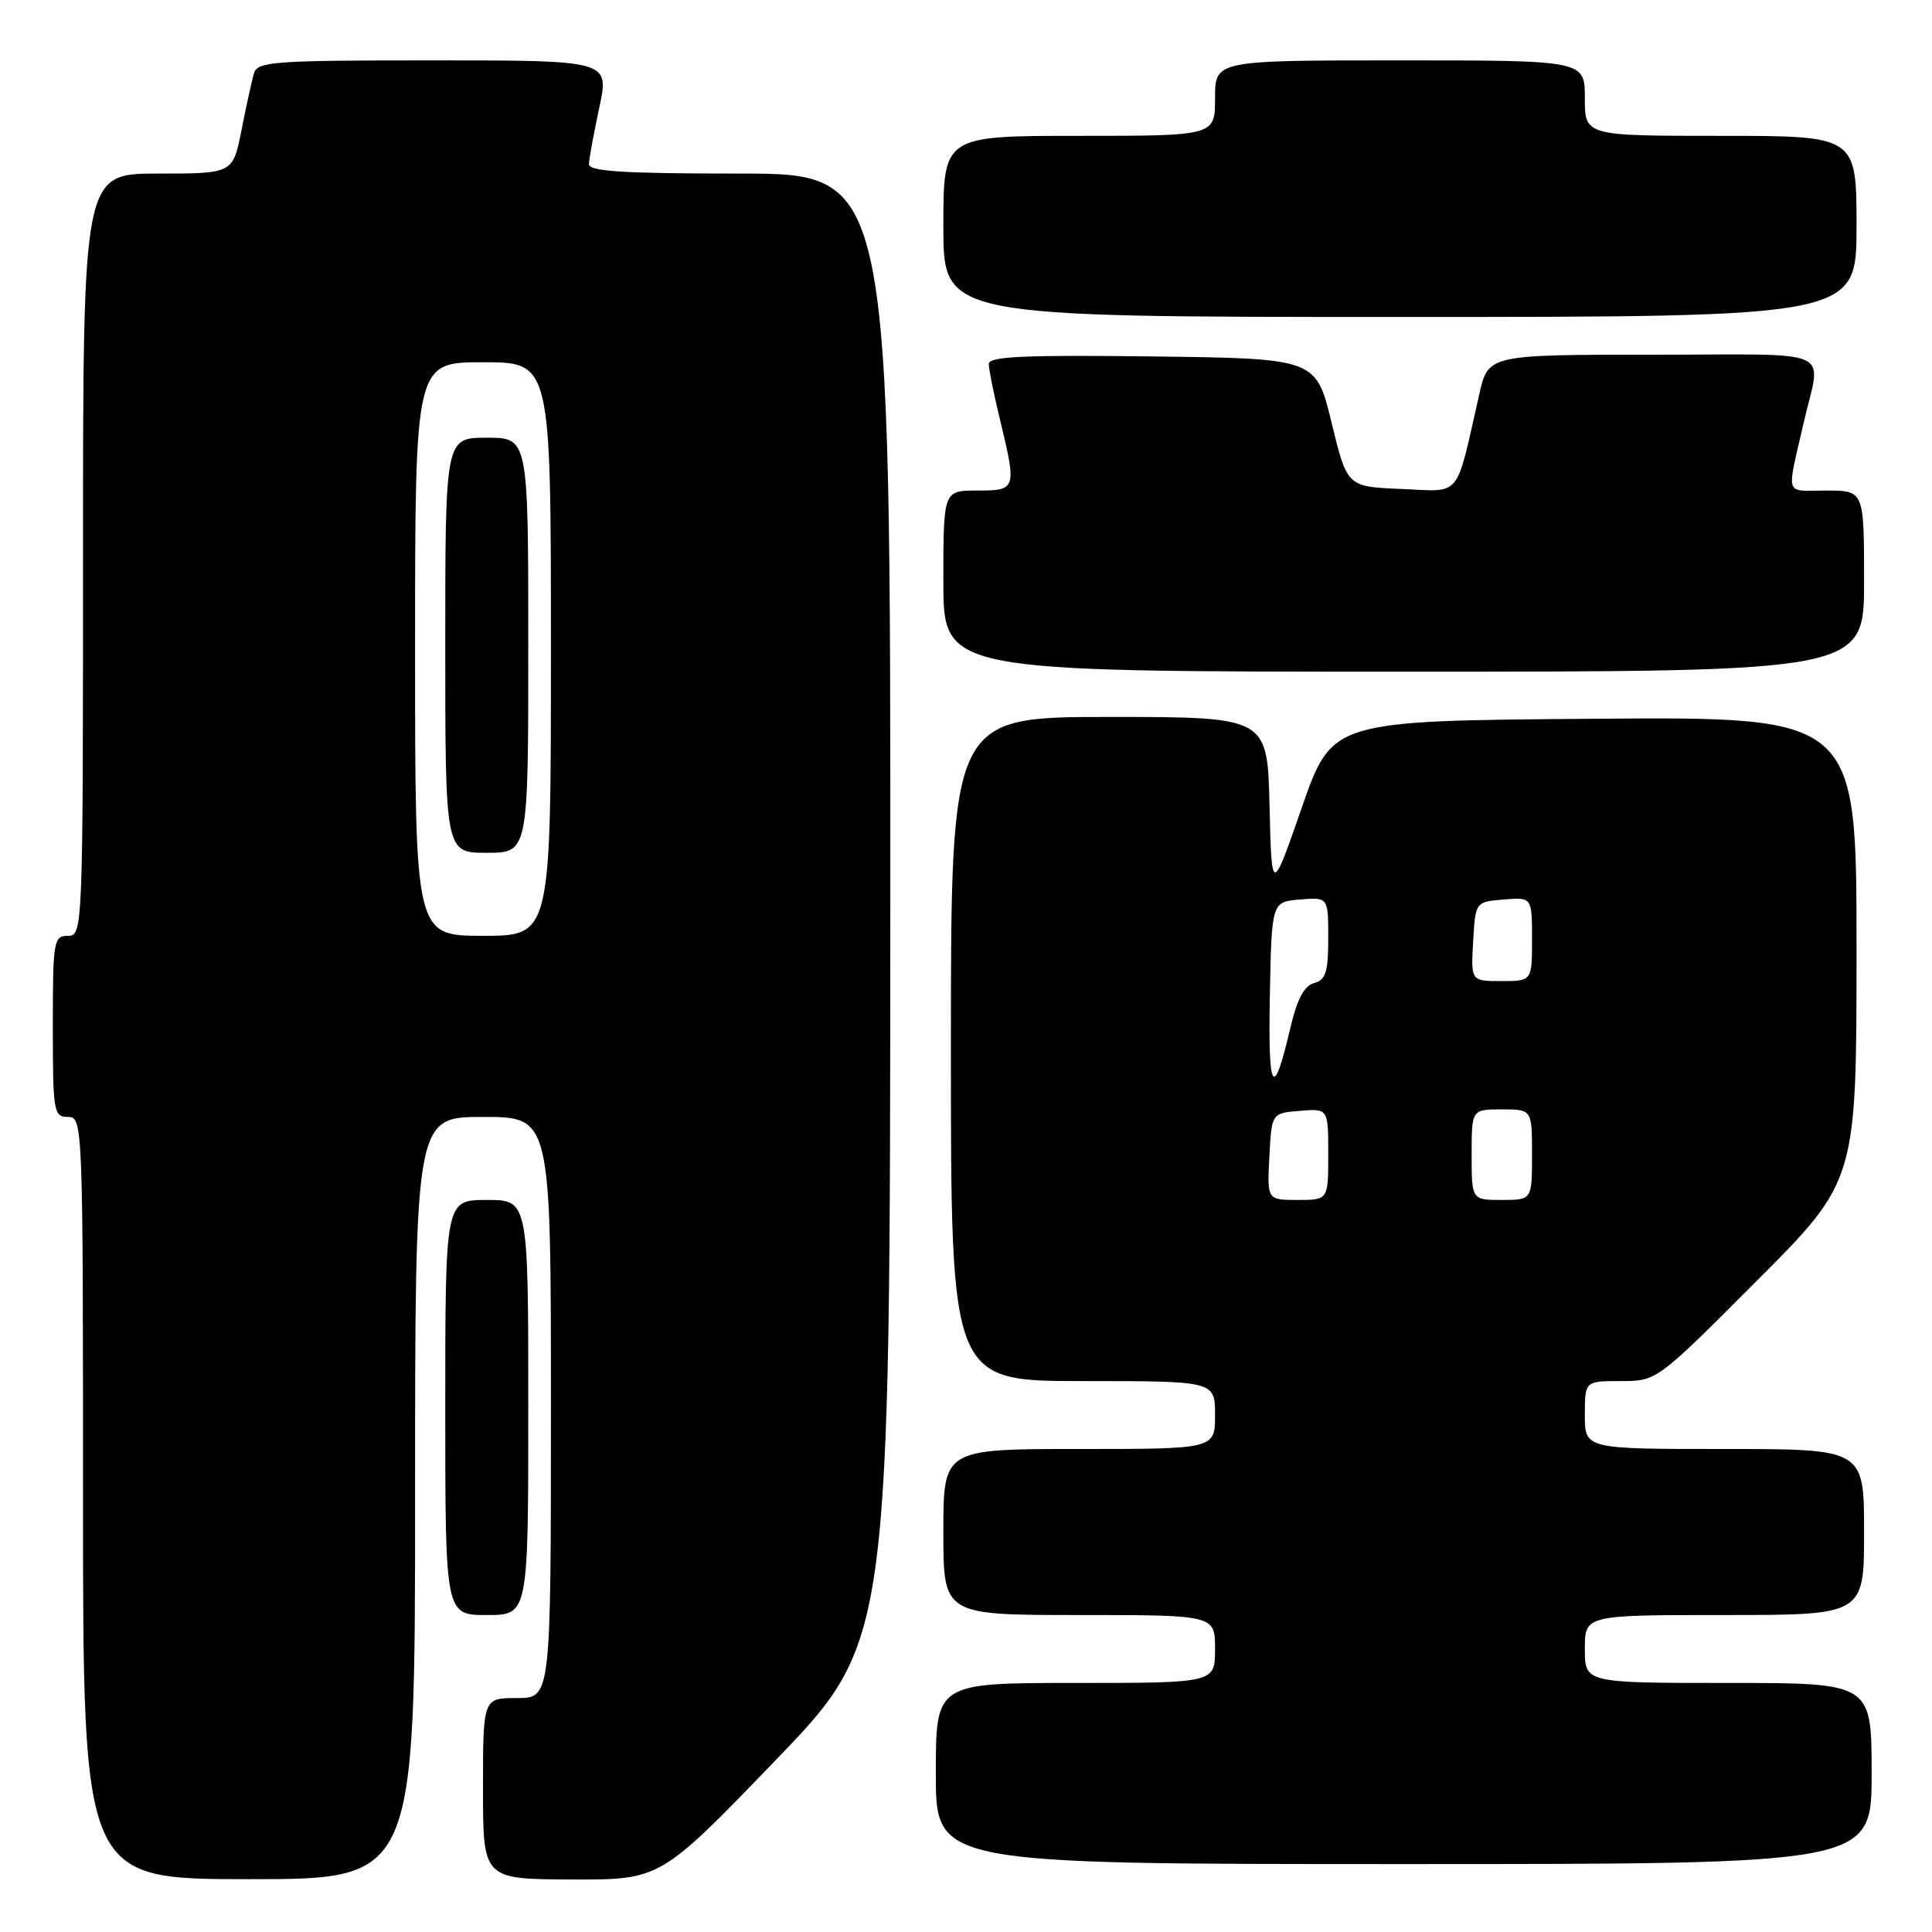 <?xml version="1.0" encoding="UTF-8" standalone="no"?>
<!DOCTYPE svg PUBLIC "-//W3C//DTD SVG 1.1//EN" "http://www.w3.org/Graphics/SVG/1.1/DTD/svg11.dtd" >
<svg xmlns="http://www.w3.org/2000/svg" xmlns:xlink="http://www.w3.org/1999/xlink" version="1.1" viewBox="0 0 256 256">
 <g >
 <path fill="currentColor"
d=" M 55.00 198.50 C 55.00 148.00 55.00 148.00 64.00 148.00 C 73.00 148.00 73.00 148.00 73.00 186.50 C 73.00 225.00 73.00 225.00 68.50 225.00 C 64.00 225.00 64.00 225.00 64.00 237.00 C 64.00 249.00 64.00 249.00 75.75 249.04 C 87.50 249.08 87.50 249.08 102.72 233.29 C 117.94 217.50 117.94 217.50 117.97 120.25 C 118.00 23.00 118.00 23.00 98.00 23.00 C 82.65 23.00 78.01 22.71 78.04 21.75 C 78.05 21.06 78.67 17.69 79.41 14.25 C 80.75 8.00 80.75 8.00 57.44 8.00 C 36.10 8.00 34.09 8.15 33.64 9.75 C 33.36 10.71 32.62 14.09 32.00 17.25 C 30.86 23.00 30.86 23.00 20.93 23.00 C 11.00 23.00 11.00 23.00 11.00 73.50 C 11.00 123.33 10.97 124.00 9.00 124.00 C 7.11 124.00 7.00 124.67 7.00 136.00 C 7.00 147.33 7.11 148.00 9.00 148.00 C 10.97 148.00 11.00 148.67 11.00 198.50 C 11.00 249.00 11.00 249.00 33.00 249.00 C 55.00 249.00 55.00 249.00 55.00 198.50 Z  M 248.00 235.00 C 248.00 223.00 248.00 223.00 229.00 223.00 C 210.00 223.00 210.00 223.00 210.00 218.50 C 210.00 214.00 210.00 214.00 228.50 214.00 C 247.00 214.00 247.00 214.00 247.00 203.00 C 247.00 192.00 247.00 192.00 228.50 192.00 C 210.00 192.00 210.00 192.00 210.00 187.50 C 210.00 183.00 210.00 183.00 214.76 183.00 C 219.53 183.00 219.53 183.00 232.76 169.74 C 246.00 156.47 246.00 156.47 246.00 125.72 C 246.00 94.97 246.00 94.97 211.25 95.24 C 176.50 95.50 176.50 95.50 172.50 107.00 C 168.50 118.50 168.50 118.50 168.22 106.75 C 167.94 95.00 167.94 95.00 146.97 95.00 C 126.00 95.00 126.00 95.00 126.00 139.00 C 126.00 183.00 126.00 183.00 143.50 183.00 C 161.00 183.00 161.00 183.00 161.00 187.50 C 161.00 192.00 161.00 192.00 143.00 192.00 C 125.00 192.00 125.00 192.00 125.00 203.00 C 125.00 214.00 125.00 214.00 143.00 214.00 C 161.00 214.00 161.00 214.00 161.00 218.50 C 161.00 223.00 161.00 223.00 142.50 223.00 C 124.00 223.00 124.00 223.00 124.00 235.00 C 124.00 247.00 124.00 247.00 186.00 247.00 C 248.00 247.00 248.00 247.00 248.00 235.00 Z  M 70.00 186.50 C 70.00 159.00 70.00 159.00 64.50 159.00 C 59.00 159.00 59.00 159.00 59.00 186.50 C 59.00 214.00 59.00 214.00 64.50 214.00 C 70.00 214.00 70.00 214.00 70.00 186.50 Z  M 247.00 77.00 C 247.00 65.00 247.00 65.00 241.98 65.00 C 236.37 65.00 236.71 66.03 239.00 56.00 C 241.31 45.90 243.74 47.00 219.12 47.00 C 197.20 47.00 197.20 47.00 196.01 52.25 C 192.81 66.31 193.78 65.12 185.70 64.79 C 178.50 64.50 178.50 64.50 176.44 56.00 C 174.37 47.50 174.37 47.50 152.69 47.23 C 135.68 47.02 131.00 47.23 131.02 48.23 C 131.02 48.93 131.68 52.20 132.48 55.50 C 134.74 64.85 134.69 65.00 129.50 65.00 C 125.00 65.00 125.00 65.00 125.00 77.00 C 125.00 89.00 125.00 89.00 186.00 89.00 C 247.00 89.00 247.00 89.00 247.00 77.00 Z  M 246.00 30.00 C 246.00 18.00 246.00 18.00 228.00 18.00 C 210.00 18.00 210.00 18.00 210.00 13.00 C 210.00 8.00 210.00 8.00 185.50 8.00 C 161.00 8.00 161.00 8.00 161.00 13.00 C 161.00 18.00 161.00 18.00 143.00 18.00 C 125.00 18.00 125.00 18.00 125.00 30.00 C 125.00 42.00 125.00 42.00 185.50 42.00 C 246.00 42.00 246.00 42.00 246.00 30.00 Z  M 55.00 86.00 C 55.00 48.00 55.00 48.00 64.00 48.00 C 73.00 48.00 73.00 48.00 73.00 86.00 C 73.00 124.00 73.00 124.00 64.00 124.00 C 55.00 124.00 55.00 124.00 55.00 86.00 Z  M 70.00 85.50 C 70.00 58.00 70.00 58.00 64.50 58.00 C 59.00 58.00 59.00 58.00 59.00 85.50 C 59.00 113.00 59.00 113.00 64.50 113.00 C 70.00 113.00 70.00 113.00 70.00 85.50 Z  M 168.20 153.25 C 168.50 147.50 168.50 147.50 172.25 147.19 C 176.00 146.88 176.00 146.88 176.00 152.94 C 176.00 159.00 176.00 159.00 171.95 159.00 C 167.90 159.00 167.90 159.00 168.20 153.25 Z  M 195.00 153.00 C 195.00 147.00 195.00 147.00 199.00 147.00 C 203.00 147.00 203.00 147.00 203.00 153.00 C 203.00 159.00 203.00 159.00 199.00 159.00 C 195.00 159.00 195.00 159.00 195.00 153.00 Z  M 168.26 132.00 C 168.50 119.50 168.50 119.50 172.25 119.19 C 176.00 118.88 176.00 118.88 176.00 124.32 C 176.00 128.80 175.67 129.85 174.13 130.26 C 172.83 130.60 171.88 132.37 171.00 136.12 C 168.71 145.91 168.02 144.86 168.26 132.00 Z  M 195.20 124.75 C 195.50 119.50 195.50 119.50 199.25 119.19 C 203.00 118.88 203.00 118.88 203.00 124.44 C 203.00 130.00 203.00 130.00 198.95 130.00 C 194.90 130.00 194.90 130.00 195.20 124.75 Z "/>
</g>
</svg>